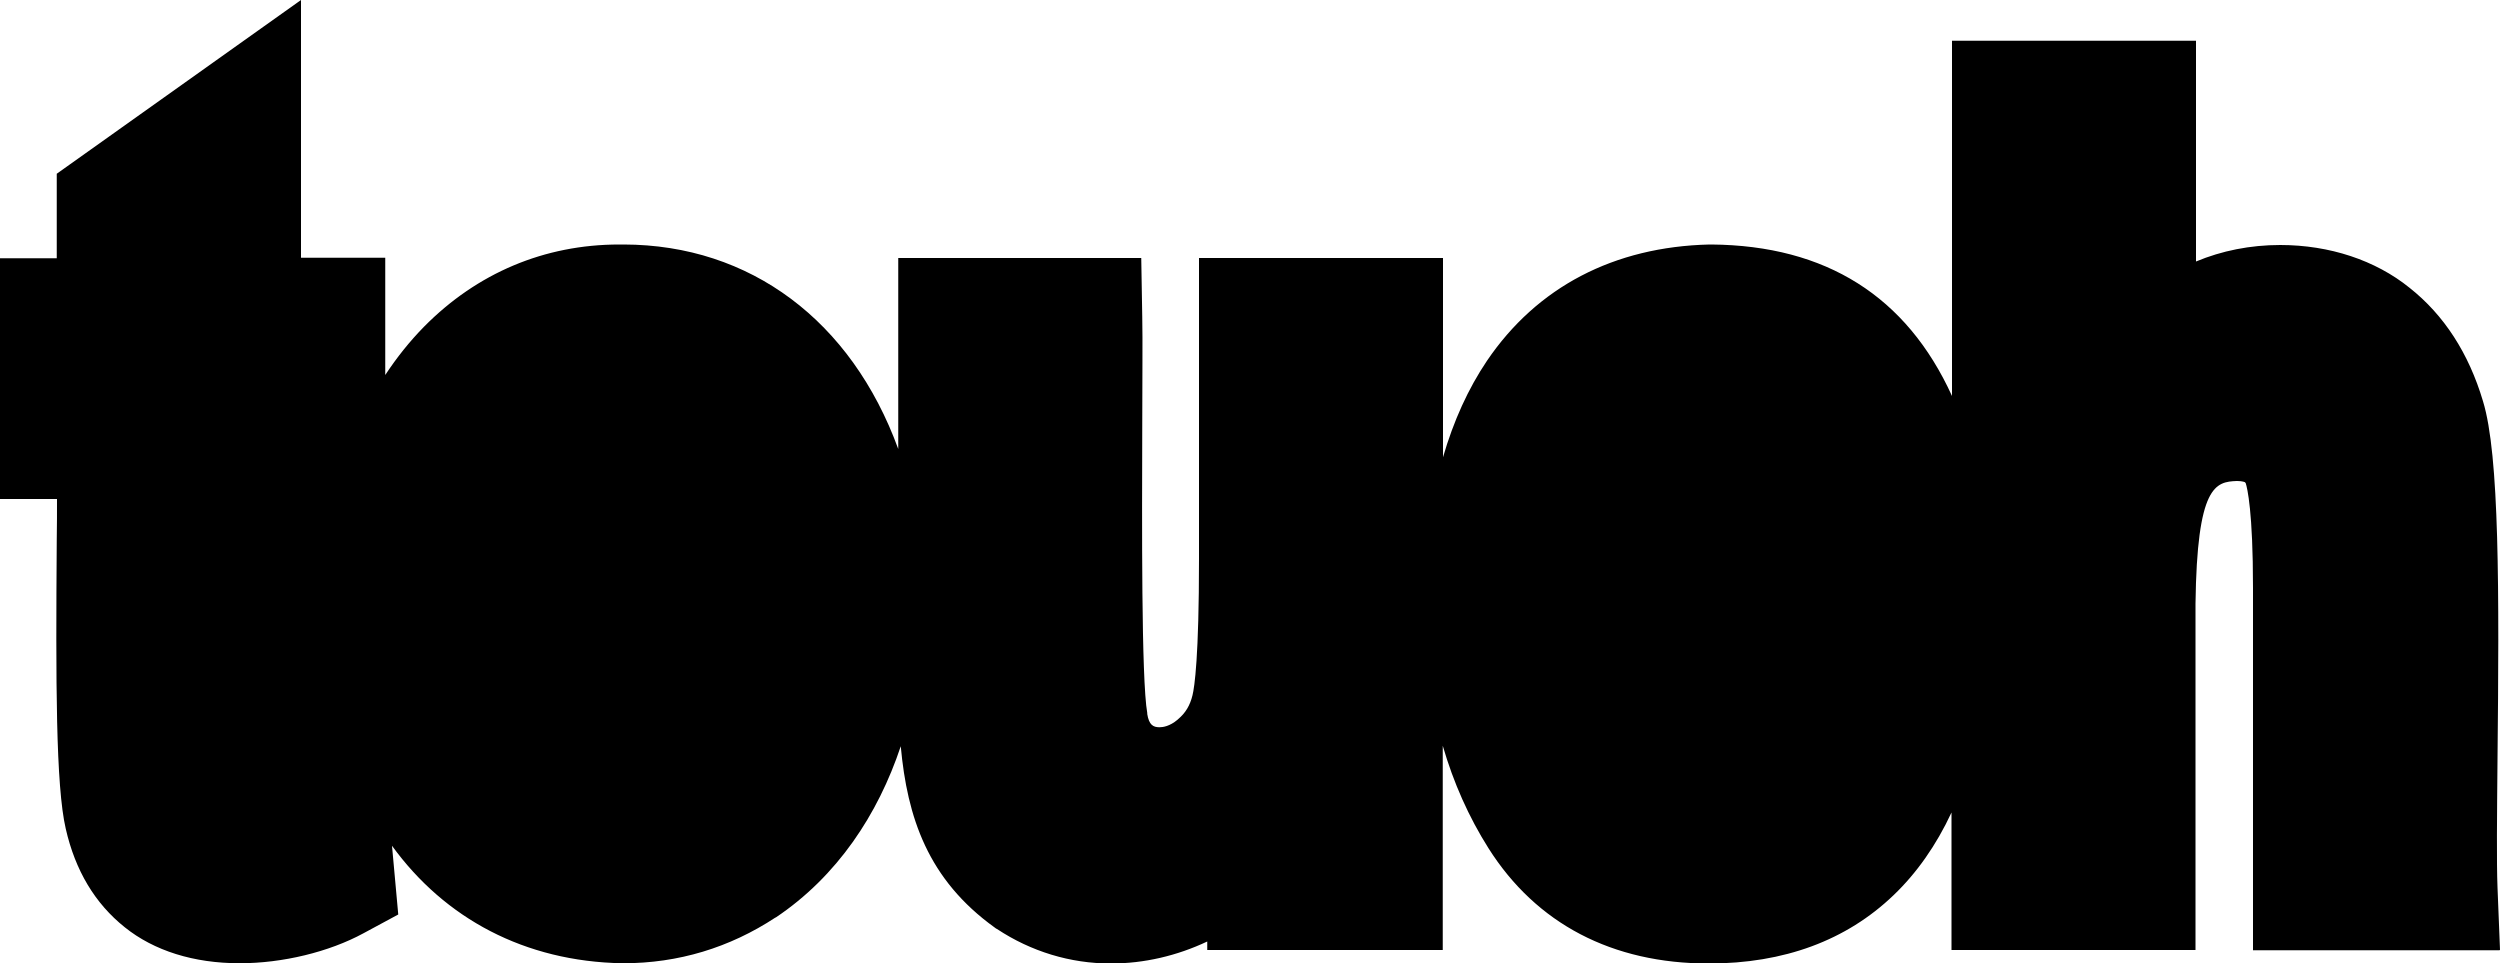<?xml version="1.0" encoding="UTF-8"?>
<svg id="contact-svg" data-name="Layer 1" xmlns="http://www.w3.org/2000/svg" viewBox="0 0 100 38.53">
  <path id="contact-svg" d="M100,37.99l-.1-2.5c-.04-1-.02-2.89,0-5.08.07-6.82.08-12.21-.58-14.36-.57-1.92-1.56-3.45-2.94-4.54-1.36-1.1-3.2-1.71-5.17-1.71-1.2,0-2.34.23-3.37.66V1.63h-9.76v14.21c-1.82-3.99-5.04-6.02-9.62-6.06h-.08c-3.82.09-6.9,1.7-8.9,4.65-.75,1.11-1.34,2.41-1.76,3.86v-7.97h-9.76v12.04c0,3.93-.18,5.12-.26,5.45-.1.41-.28.71-.58.96l-.02.02c-.31.26-.58.3-.72.3-.25,0-.42-.09-.49-.53v-.04c-.24-1.34-.21-7.67-.2-11.45,0-1.86.02-3.46,0-4.39l-.04-2.36h-9.72v7.64c-1.87-5.13-5.92-8.17-10.98-8.18-.06,0-.12,0-.18,0-2.99,0-5.69,1.14-7.81,3.29-.57.58-1.09,1.23-1.55,1.93v-4.69h-3.37V0L2.27,6.95v3.38H0v9.63h2.28c0,.51,0,1.07-.01,1.65-.04,5.67-.04,9.82.36,11.54.38,1.67,1.17,2.99,2.36,3.94,1.17.94,2.76,1.44,4.6,1.44,1.71,0,3.57-.45,4.95-1.2l1.39-.75-.25-2.75c2.11,2.91,5.31,4.63,9.21,4.7h.04c2.2,0,4.25-.62,6.09-1.83h.01c2.46-1.65,4.09-4.12,5-6.85.26,2.84,1.08,5.33,3.77,7.26l.04.03.04.02c1.36.9,2.93,1.38,4.55,1.38,1.34,0,2.65-.31,3.86-.88v.34h9.42v-8.17c.43,1.48,1.04,2.85,1.83,4.1,1.91,3.02,4.95,4.61,8.81,4.61,3.01,0,5.5-.92,7.39-2.73.93-.89,1.71-2,2.32-3.31v5.5h9.76v-13.85c.06-4.74.8-4.88,1.66-4.91.23,0,.32.05.32.05,0,0,.01.01.03.04.06.19.29,1.12.29,4.19v14.49h9.86Z"/>
</svg>